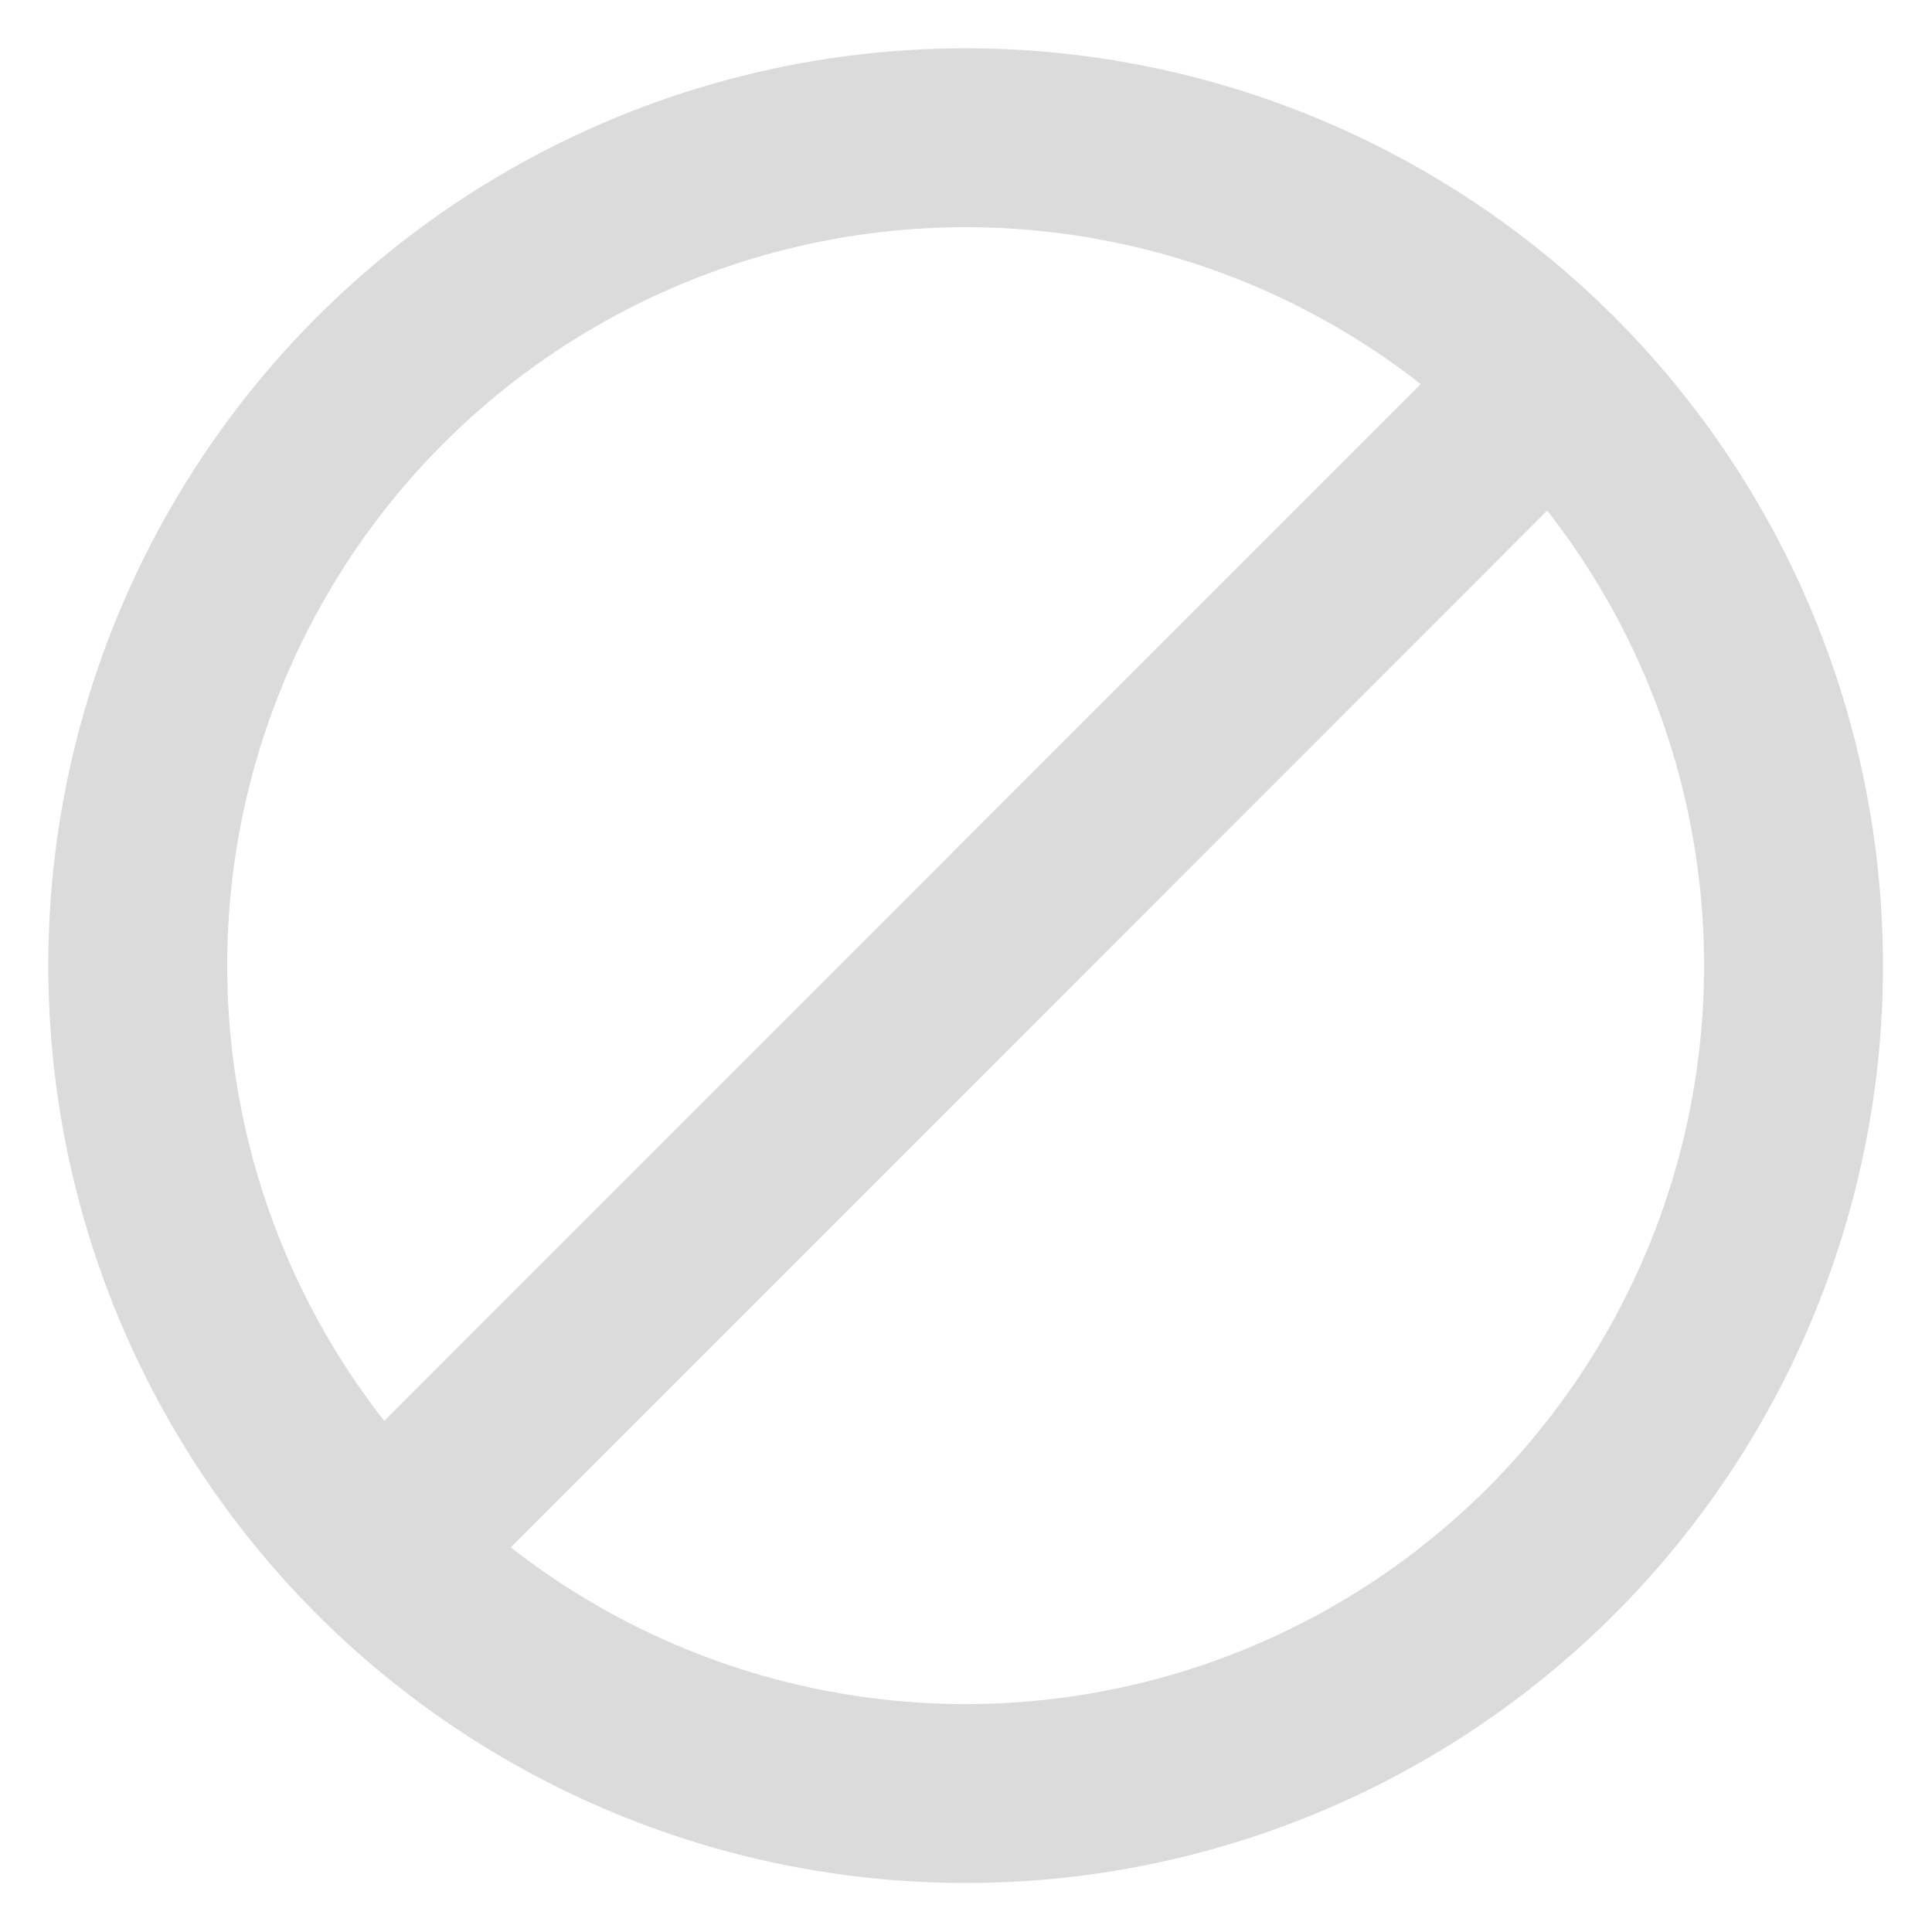 <?xml version="1.0" encoding="utf-8"?>
<!-- Generator: Adobe Illustrator 24.2.0, SVG Export Plug-In . SVG Version: 6.00 Build 0)  -->
<svg version="1.1" id="Layer_1" xmlns="http://www.w3.org/2000/svg" xmlns:xlink="http://www.w3.org/1999/xlink" x="0px" y="0px"
	 viewBox="0 0 540 540" style="enable-background:new 0 0 540 540;" xml:space="preserve">
<style type="text/css">
	.st0{fill:none;stroke:#DBDBDB;stroke-width:50;stroke-linecap:round;stroke-linejoin:round;stroke-miterlimit:10;}
</style>
<circle class="st0" cx="269.9" cy="269.9" r="231.4"/>
<line class="st0" x1="433.5" y1="106.3" x2="106.4" y2="433.5"/>
</svg>

